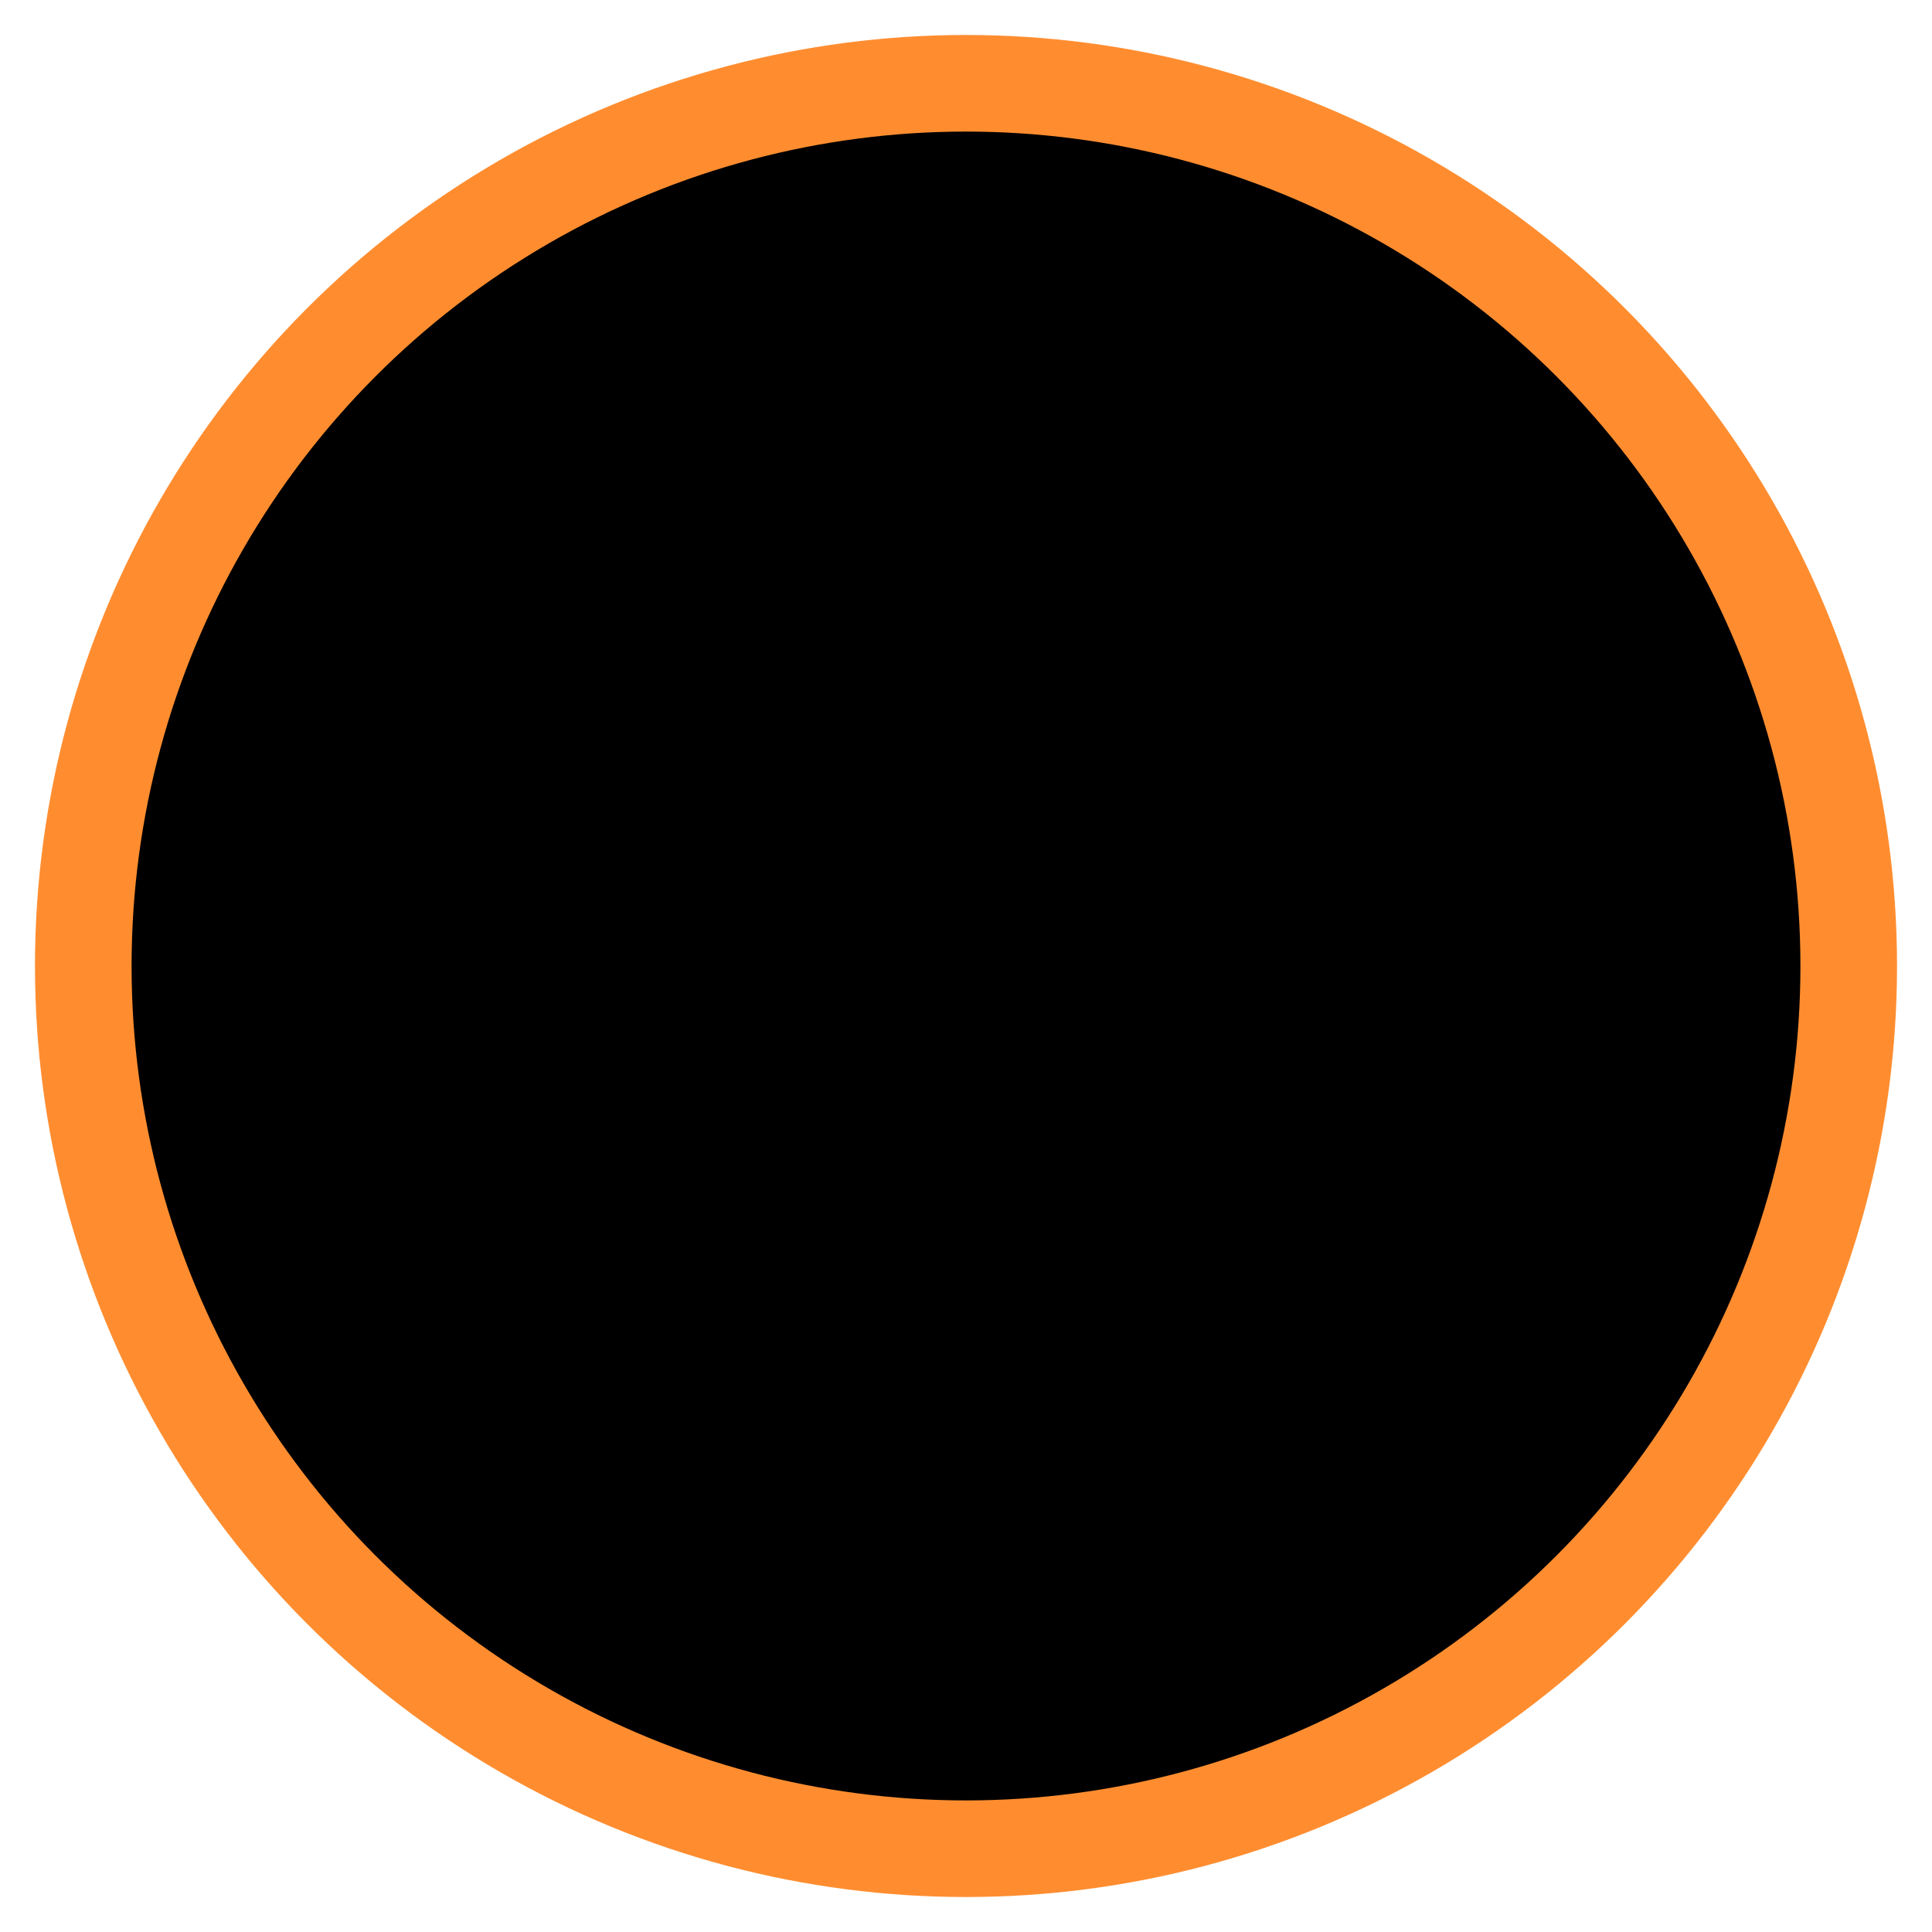 <?xml version="1.0" encoding="utf-8"?>
<!-- Generator: Adobe Illustrator 21.0.0, SVG Export Plug-In . SVG Version: 6.00 Build 0)  -->
<svg version="1.1" xmlns="http://www.w3.org/2000/svg" viewBox="0 0 34.8 34.8">
  <circle cx="50%" cy="50%" r="15.9" stroke="#ff8d30" stroke-width="5%" stroke-dashoffset="25"></circle>
</svg>
